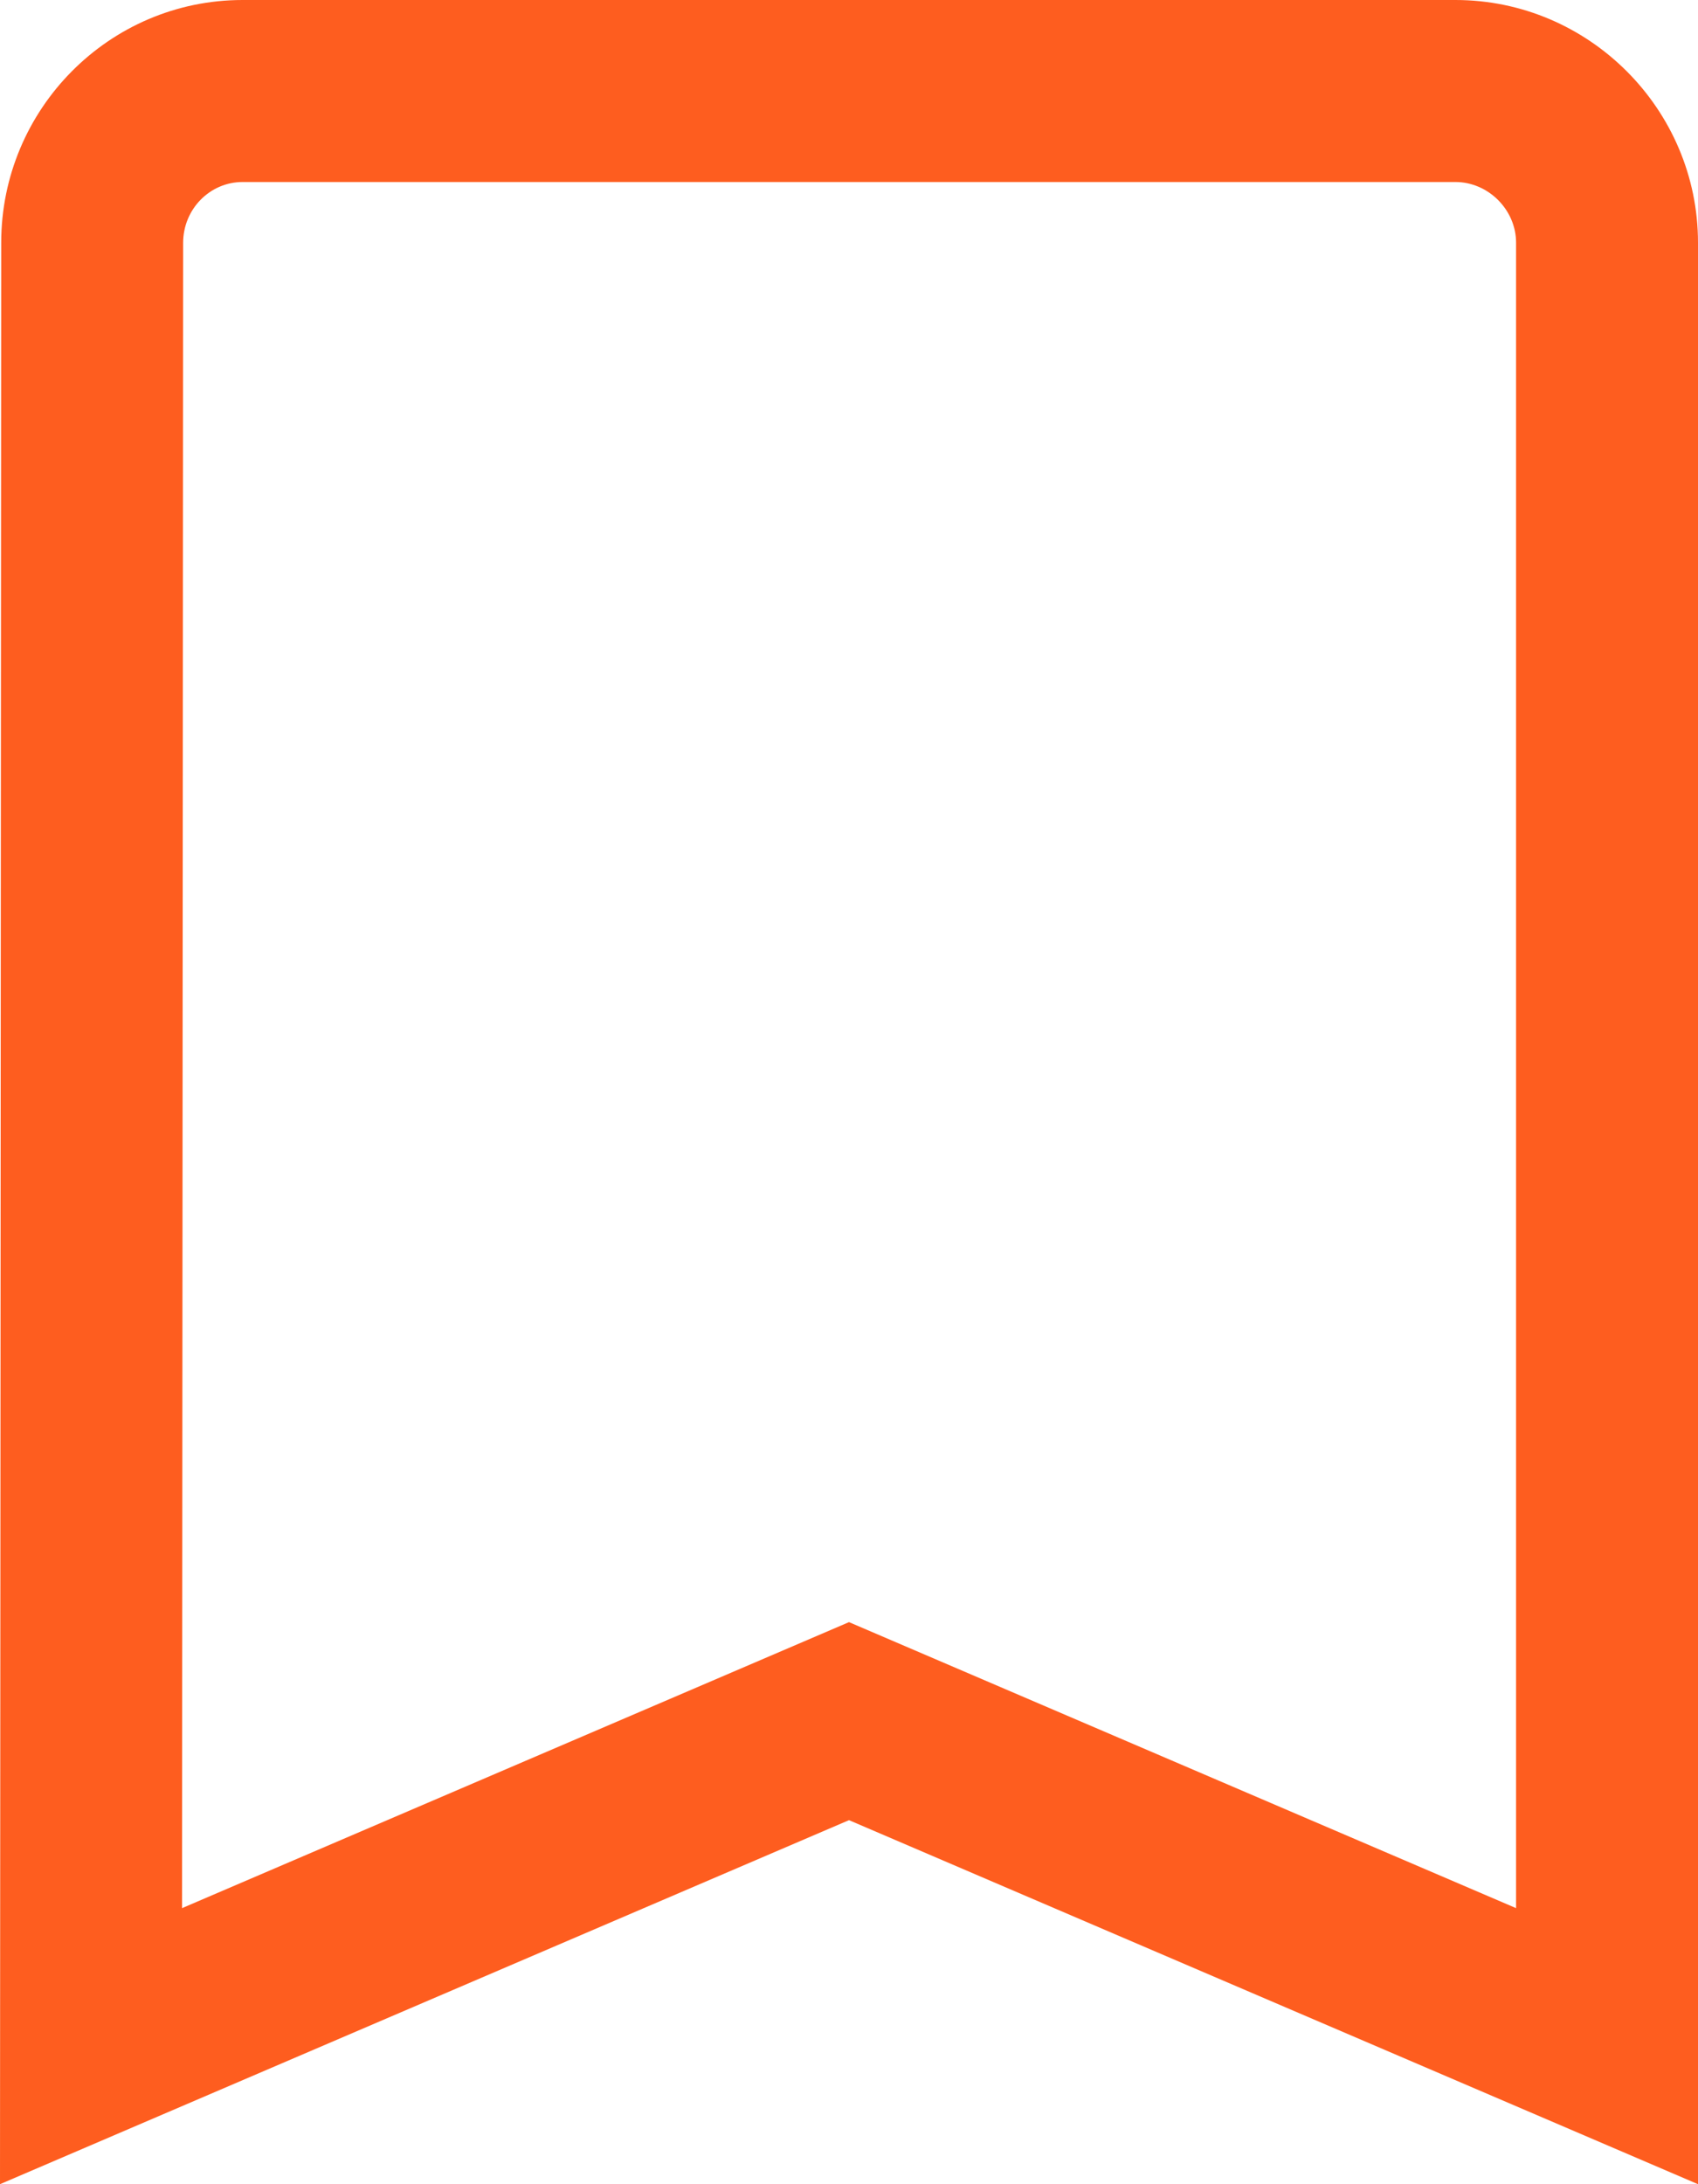 <svg xmlns="http://www.w3.org/2000/svg" width="14" height="18" viewBox="0 0 14 18"><defs><style>.a{fill:none;}.b,.c{stroke:none;}.c{fill:#fe5d1f;}</style></defs><g class="a" transform="translate(-7.5 -4.5)"><path class="b" d="M19.5,4.5H9.5a2,2,0,0,0-1.99,2l-.01,16,7-3,7,3V6.5A2.006,2.006,0,0,0,19.5,4.5Z"/><path class="c" d="M 9.5 6 C 9.23 6 9.01 6.224 9.01 6.501 L 9.001 20.225 L 14.5 17.868 L 20 20.225 L 20 6.5 C 20 6.229 19.771 6 19.5 6 L 9.5 6 M 9.5 4.5 L 19.5 4.5 C 20.6 4.5 21.5 5.4 21.5 6.5 L 21.5 22.5 L 14.5 19.5 L 7.5 22.5 L 7.51 6.5 C 7.51 5.4 8.4 4.5 9.5 4.5 Z"/></g></svg>